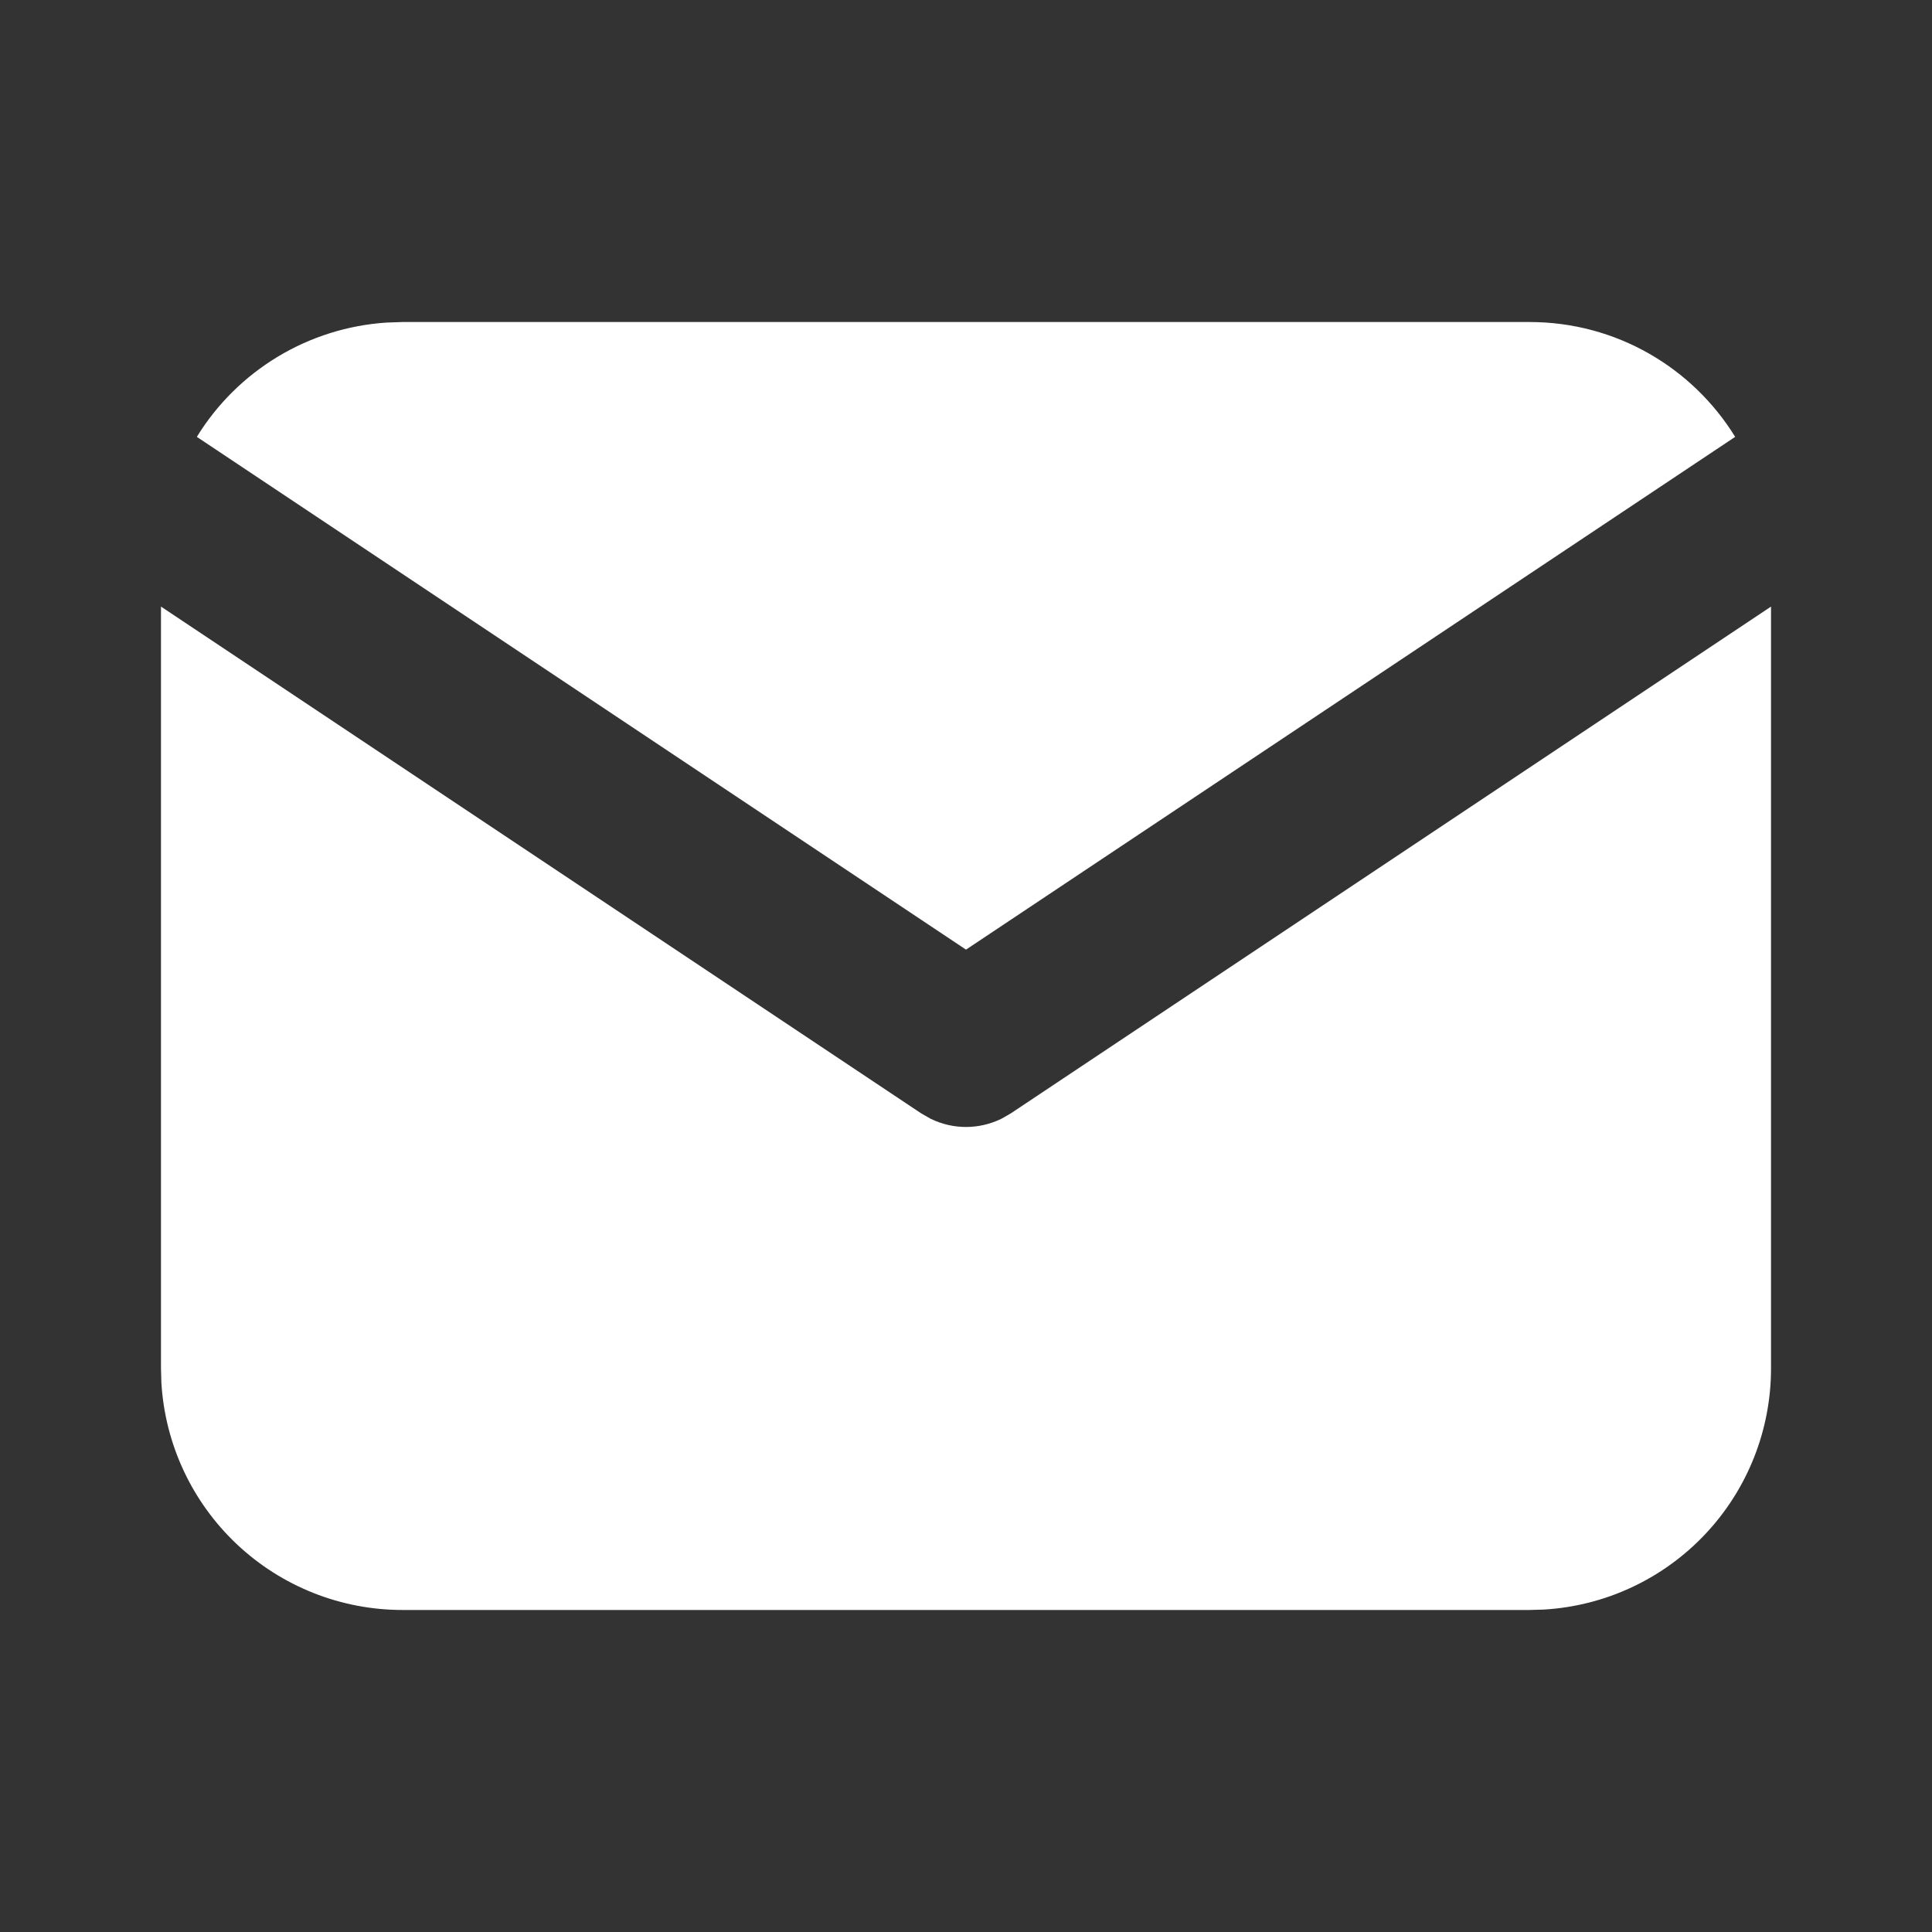 <svg width="100" height="100" viewBox="0 0 34 34" fill="none" xmlns="http://www.w3.org/2000/svg">
<rect x="0" y="0" width="34" height="34" fill="#333333" stroke="none"/>
<g clip-path="url(#clip0_75_20)">
<path d="M31.167 10.675V24.083C31.167 25.167 30.753 26.21 30.009 26.999C29.265 27.788 28.248 28.263 27.166 28.326L26.917 28.333H7.083C5.999 28.333 4.956 27.919 4.167 27.175C3.379 26.432 2.904 25.415 2.84 24.333L2.833 24.083V10.675L16.214 19.595L16.378 19.689C16.572 19.783 16.784 19.833 17 19.833C17.215 19.833 17.428 19.783 17.622 19.689L17.786 19.595L31.167 10.675Z" fill="white"/>
<path d="M26.917 5.667C28.447 5.667 29.788 6.474 30.536 7.688L17 16.712L3.464 7.688C3.819 7.111 4.307 6.628 4.887 6.278C5.467 5.928 6.123 5.722 6.799 5.677L7.083 5.667H26.917Z" fill="white"/>
</g>
<defs>
<clipPath id="clip0_75_20">
<rect width="34" height="34" fill="white"/>
</clipPath>
</defs>
</svg>

